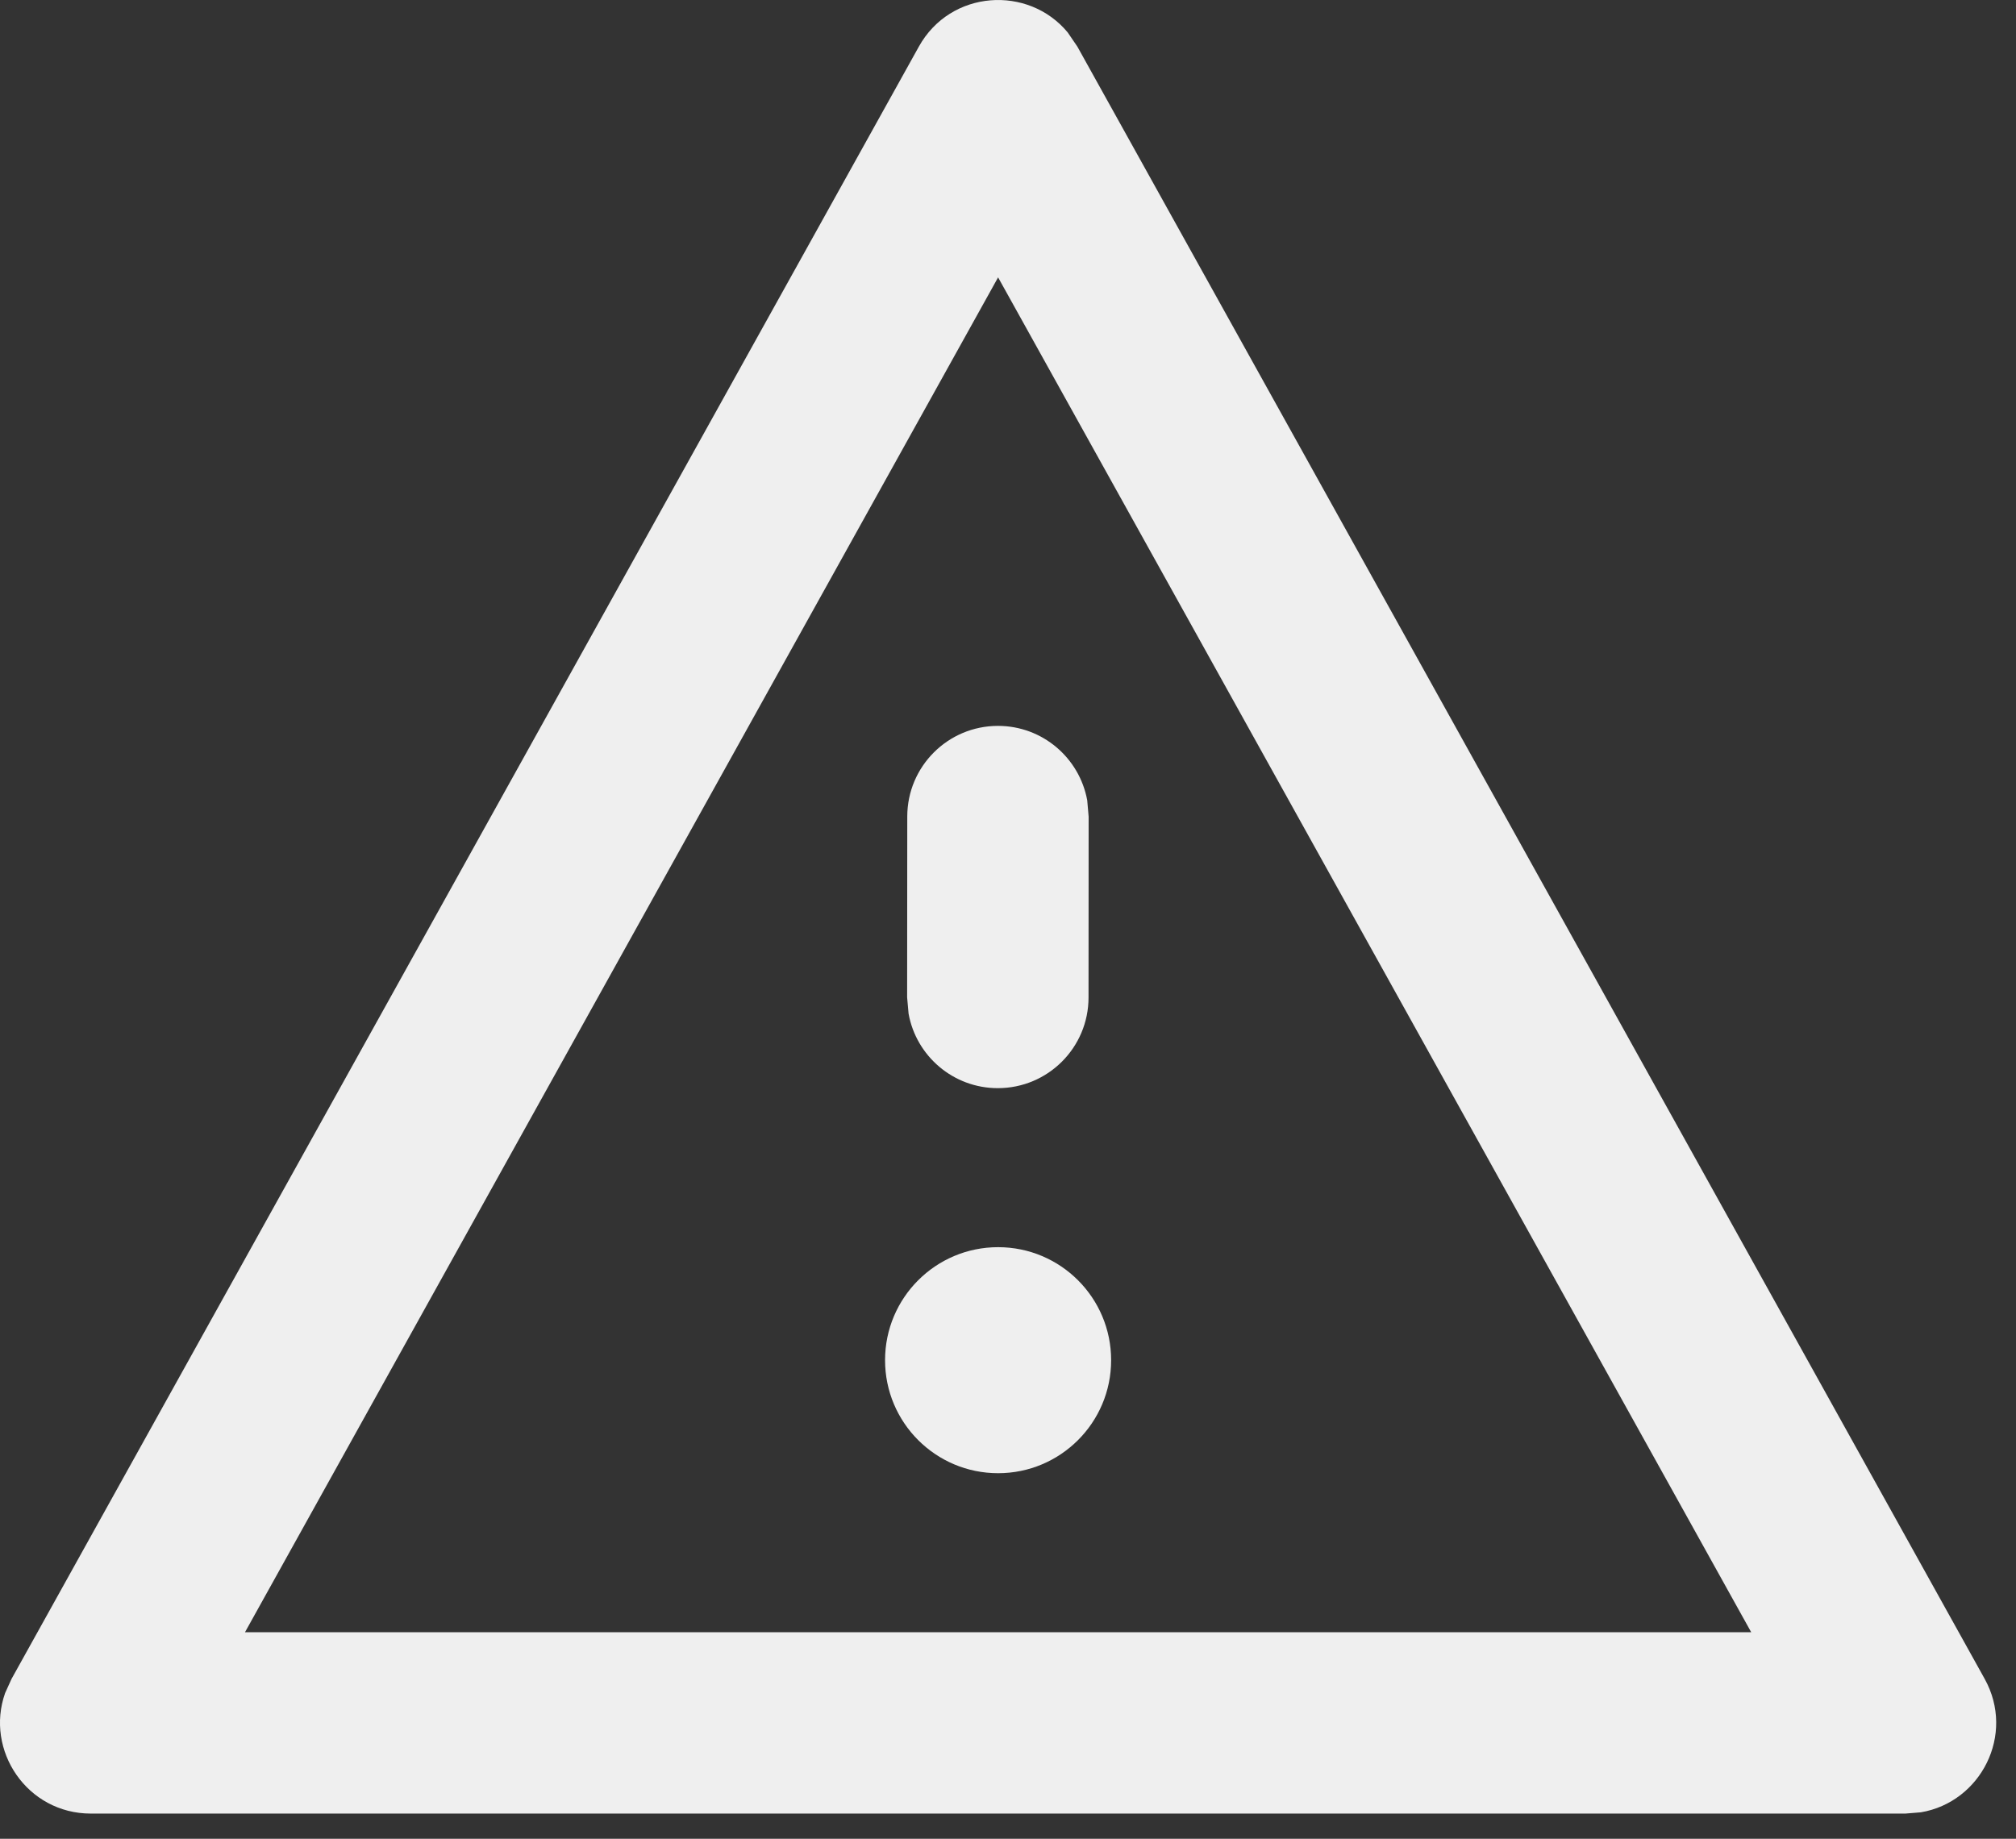 <svg width="57" height="52" viewBox="0 0 57 52" fill="none" xmlns="http://www.w3.org/2000/svg">
<rect x="0" y="0" width="57" height="52" fill="#333333" stroke="none"/>
<path d="M0.327 47.478L25.979 1.319C26.874 -0.293 29.074 -0.427 30.187 0.916L30.462 1.319L56.114 47.478C56.99 49.056 56.005 50.967 54.31 51.252L53.872 51.288H2.568C0.763 51.288 -0.429 49.498 0.145 47.878L0.327 47.478ZM28.22 7.844L6.927 46.159H49.513L28.22 7.844ZM28.22 35.27C29.985 35.27 31.416 36.701 31.416 38.466C31.416 40.231 29.985 41.662 28.22 41.662C26.455 41.662 25.024 40.231 25.024 38.466C25.024 36.701 26.455 35.27 28.22 35.27ZM28.218 20.528C29.477 20.529 30.523 21.437 30.74 22.634L30.78 23.095L30.777 28.21C30.776 29.627 29.627 30.774 28.21 30.773C26.951 30.772 25.905 29.864 25.689 28.667L25.648 28.206L25.652 23.091C25.653 21.674 26.802 20.527 28.218 20.528Z" fill="#efefef"/>
</svg>
